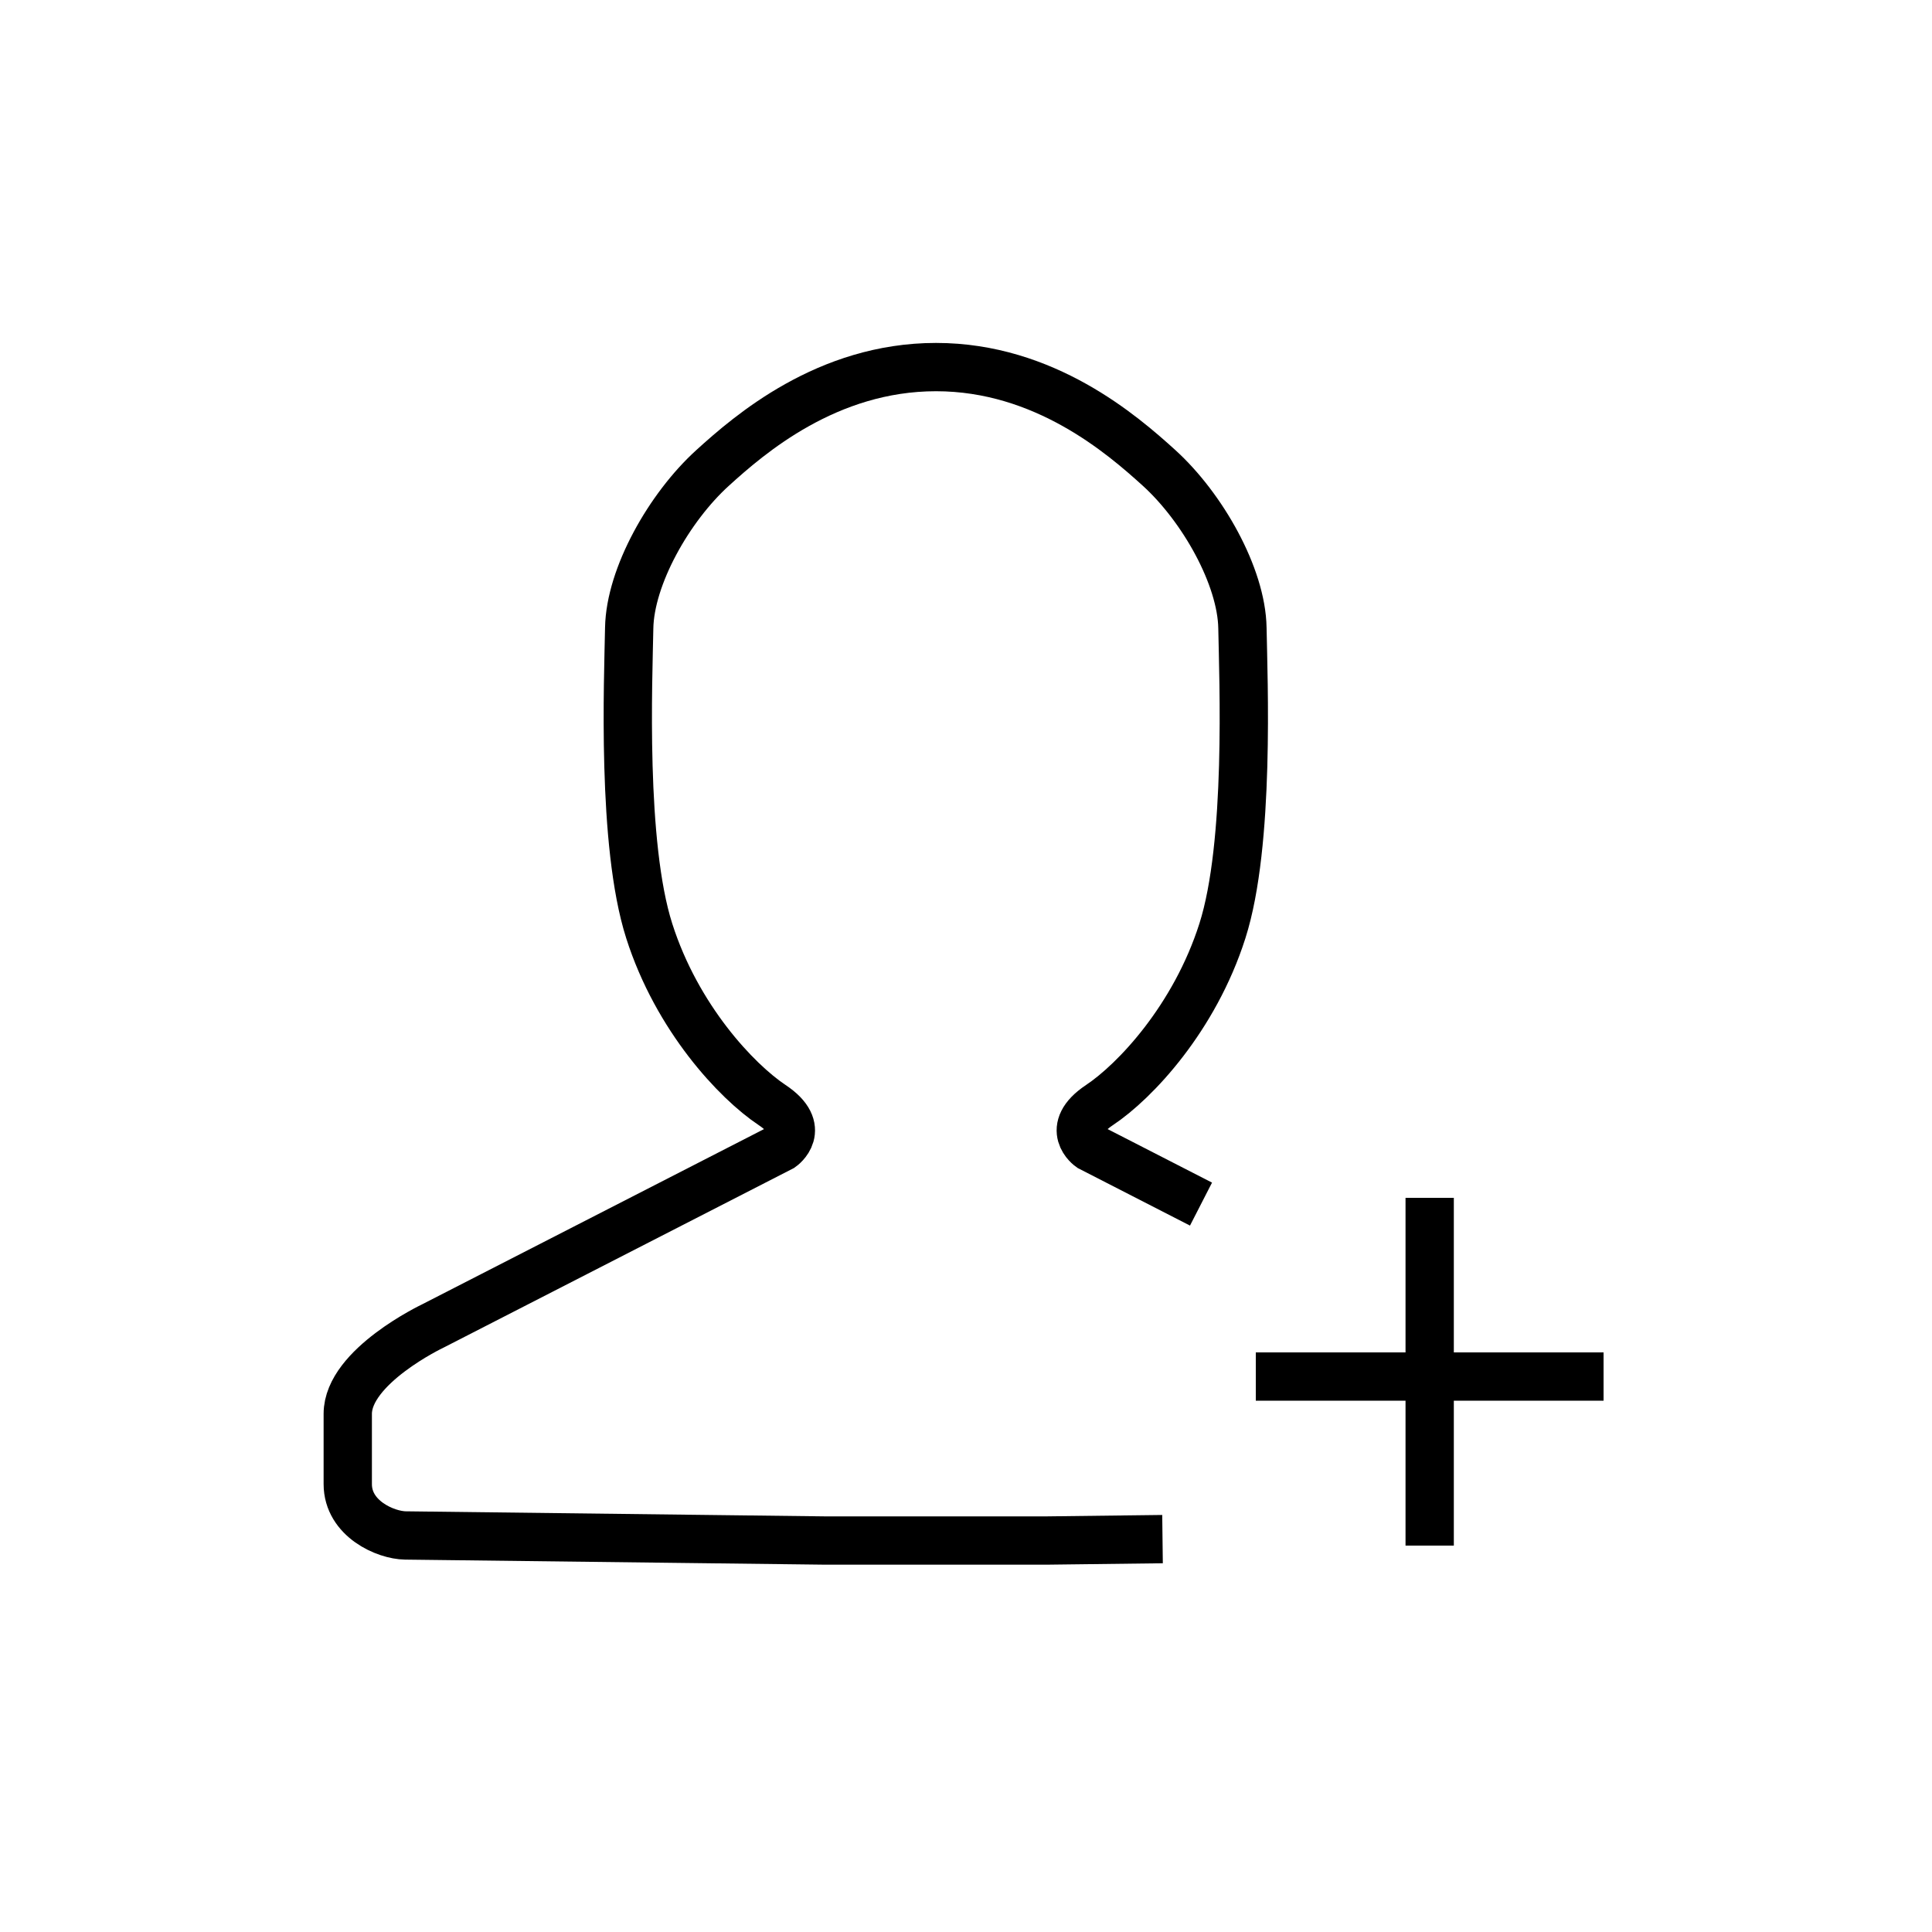 <?xml version="1.0" encoding="UTF-8" standalone="no"?>
<svg width="100px" height="100px" viewBox="0 0 100 100" version="1.1" xmlns="http://www.w3.org/2000/svg" xmlns:xlink="http://www.w3.org/1999/xlink">
    <!-- Generator: Sketch 3.6.1 (26313) - http://www.bohemiancoding.com/sketch -->
    <title>member-add-blk</title>
    <desc>Created with Sketch.</desc>
    <defs></defs>
    <g id="Page-1" stroke="none" stroke-width="1" fill="none" fill-rule="evenodd">
        <g id="member-add-blk" stroke="#000000" stroke-width="2.5">
            <g id="Group" transform="translate(18, 19)">
                <path d="M44.164,43.324 L38.429,40.384 C38.429,40.384 37.061,39.428 38.907,38.199 C40.756,36.97 43.834,33.693 45.271,29.184 C46.709,24.678 46.355,16.171 46.308,13.505 C46.263,10.839 44.245,7.262 41.988,5.214 C40.091,3.495 36.066,0 30.448,0 C24.809,0 20.784,3.495 18.89,5.214 C16.63,7.262 14.615,10.839 14.567,13.505 C14.52,16.171 14.166,24.678 15.604,29.184 C17.041,33.693 20.122,36.97 21.968,38.199 C23.817,39.428 22.448,40.384 22.448,40.384 L4.397,49.636 C4.397,49.636 0,51.723 0,54.181 L0,57.816 C0,59.611 1.965,60.464 2.986,60.475 C4.004,60.488 24.751,60.738 24.751,60.738 L30.182,60.738 L30.438,60.738 L30.696,60.738 L36.127,60.738 C36.127,60.738 38.749,60.706 42.172,60.664" id="Stroke-1"></path>
                <path d="M56,43 L56,61" id="Stroke-3"></path>
                <path d="M47,52.25 L65,52.25" id="Stroke-5"></path>
            </g>
        </g>
    </g>
</svg>